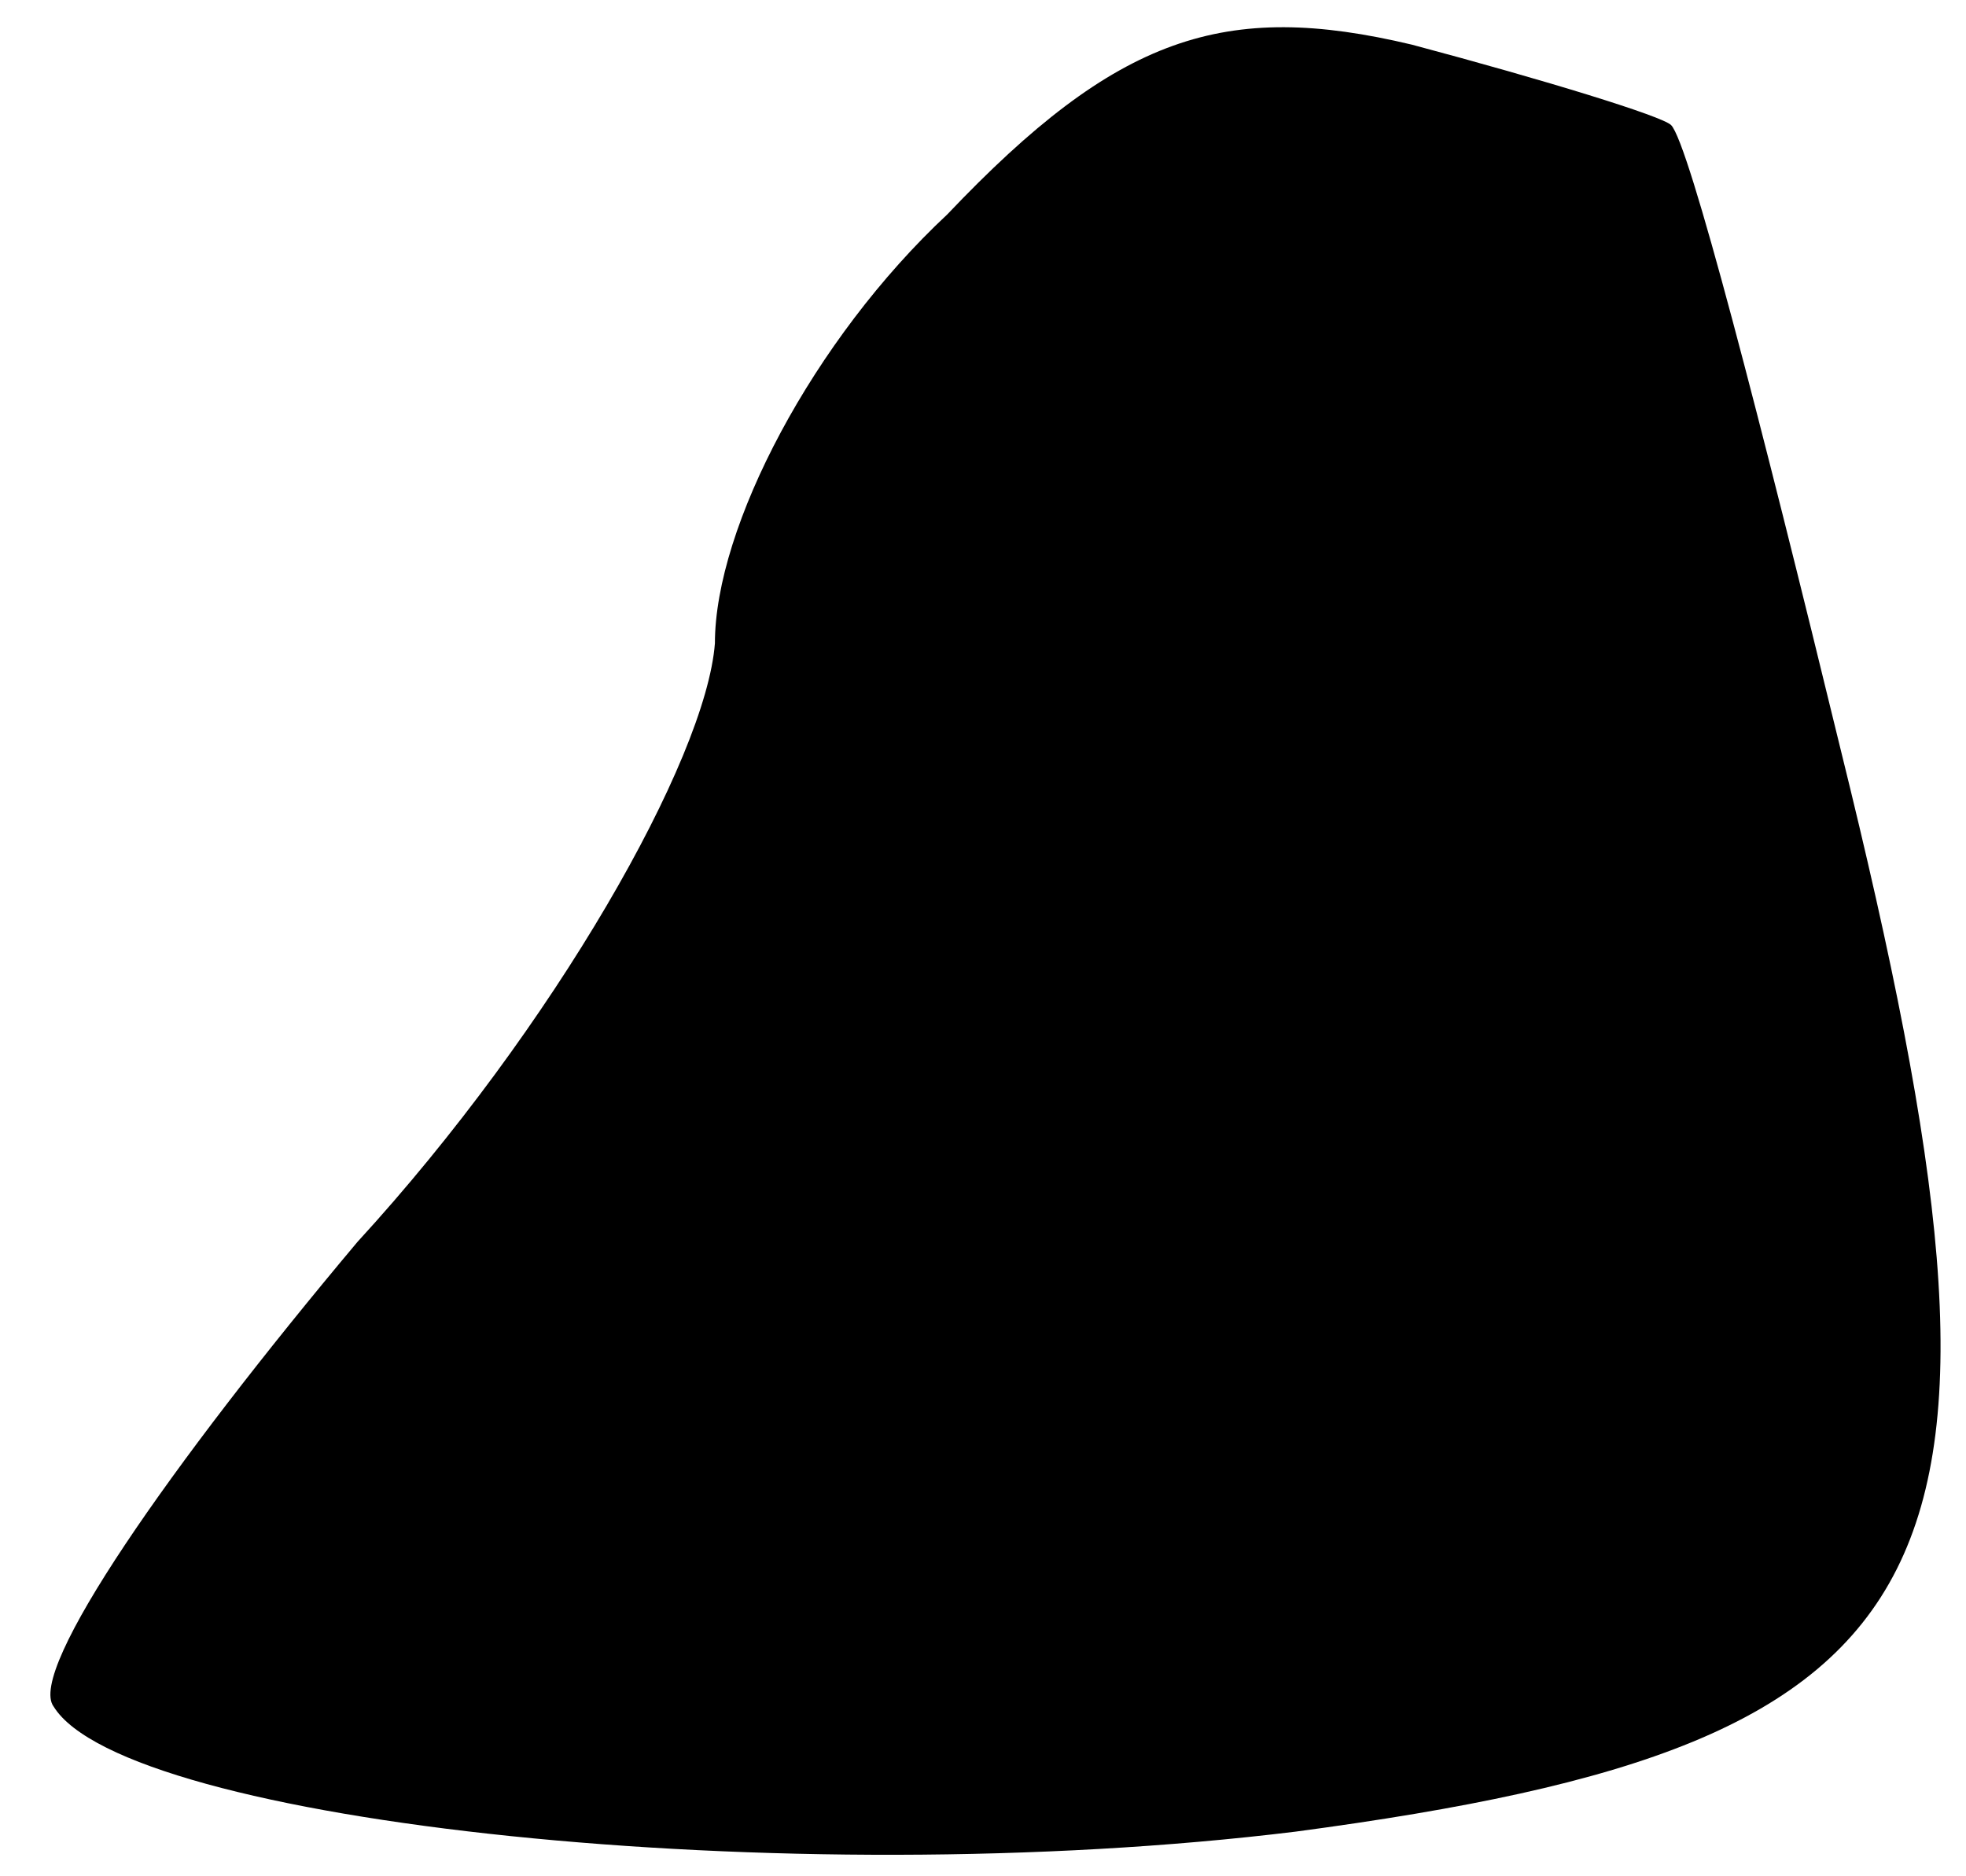 <?xml version="1.0" standalone="no"?>
<!DOCTYPE svg PUBLIC "-//W3C//DTD SVG 20010904//EN"
 "http://www.w3.org/TR/2001/REC-SVG-20010904/DTD/svg10.dtd">
<svg version="1.0" xmlns="http://www.w3.org/2000/svg"
 width="22pt" height="21pt" viewBox="0 0 22 21"
 preserveAspectRatio="xMidYMid meet">
<g transform="translate(0,21) scale(0.1,-0.1)"
fill="#000000" stroke="none">
<path fill="#000000" stroke="none" d="M106 186 c-15 -14 -26 -35 -26 -48 -1
-13 -18 -43 -40 -67 -21 -25 -37 -48 -34 -52 8 -13 82 -21 139 -14 75 10 84
28 61 121 -9 37 -17 68 -19 70 -1 1 -14 5 -29 9 -21 5 -33 1 -52 -19z"/>
</g>
</svg>
